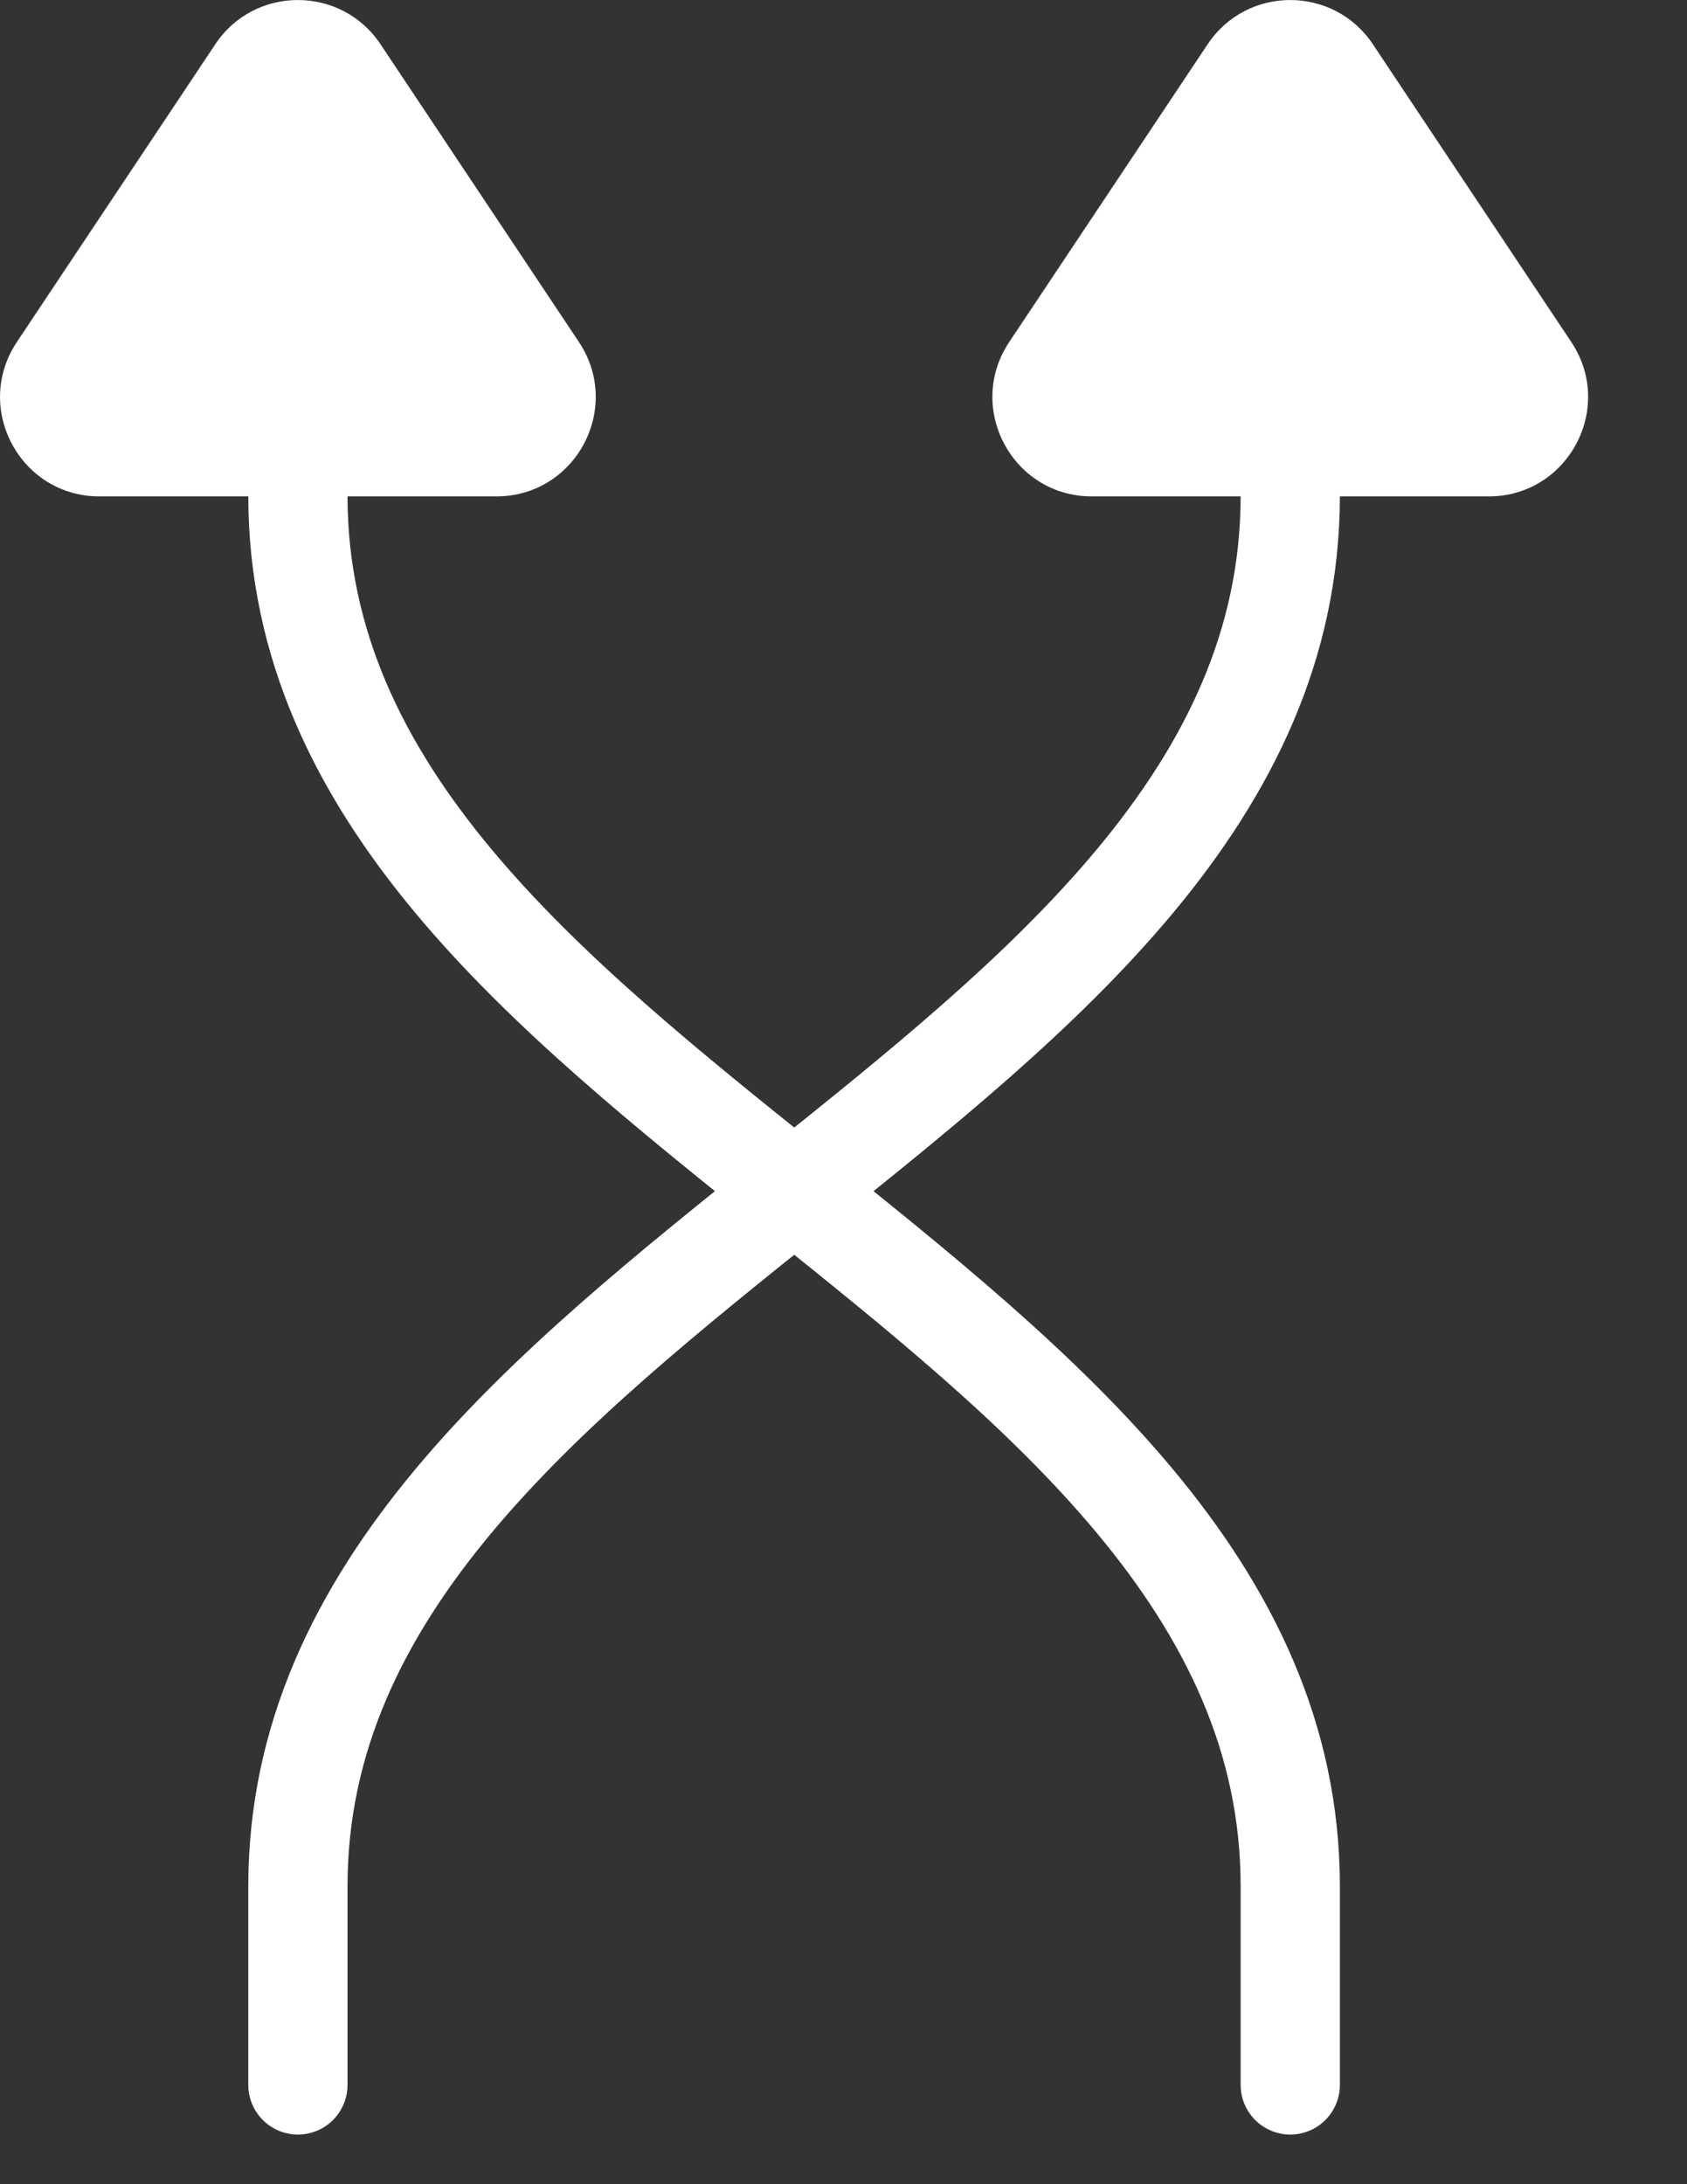 <svg width="17" height="22" viewBox="0 0 17 22" fill="none" xmlns="http://www.w3.org/2000/svg">
<rect x="0" y="0" width="17" height="22" fill="#333333" stroke="none"/>
<path d="M3.002 21C3.002 21 3.002 20 3.002 19C3.002 13 13.002 11 13.002 4.993L13.002 3" stroke="white" stroke-linecap="round"/>
<path d="M13.002 21C13.002 21 13.002 20.002 13.002 19C13.002 13 3.002 10.993 3.002 4.993L3.002 2" stroke="white" stroke-linecap="round"/>
<path d="M5.834 3.445C6.277 4.11 5.8 5 5.002 5L1.002 5C0.203 5 -0.273 4.11 0.17 3.445L2.17 0.445C2.565 -0.148 3.438 -0.148 3.834 0.445L5.834 3.445Z" fill="white"/>
<path d="M15.834 3.445C16.277 4.11 15.8 5 15.002 5L11.002 5C10.203 5 9.727 4.11 10.17 3.445L12.17 0.445C12.566 -0.148 13.438 -0.148 13.834 0.445L15.834 3.445Z" fill="white"/>
</svg>
